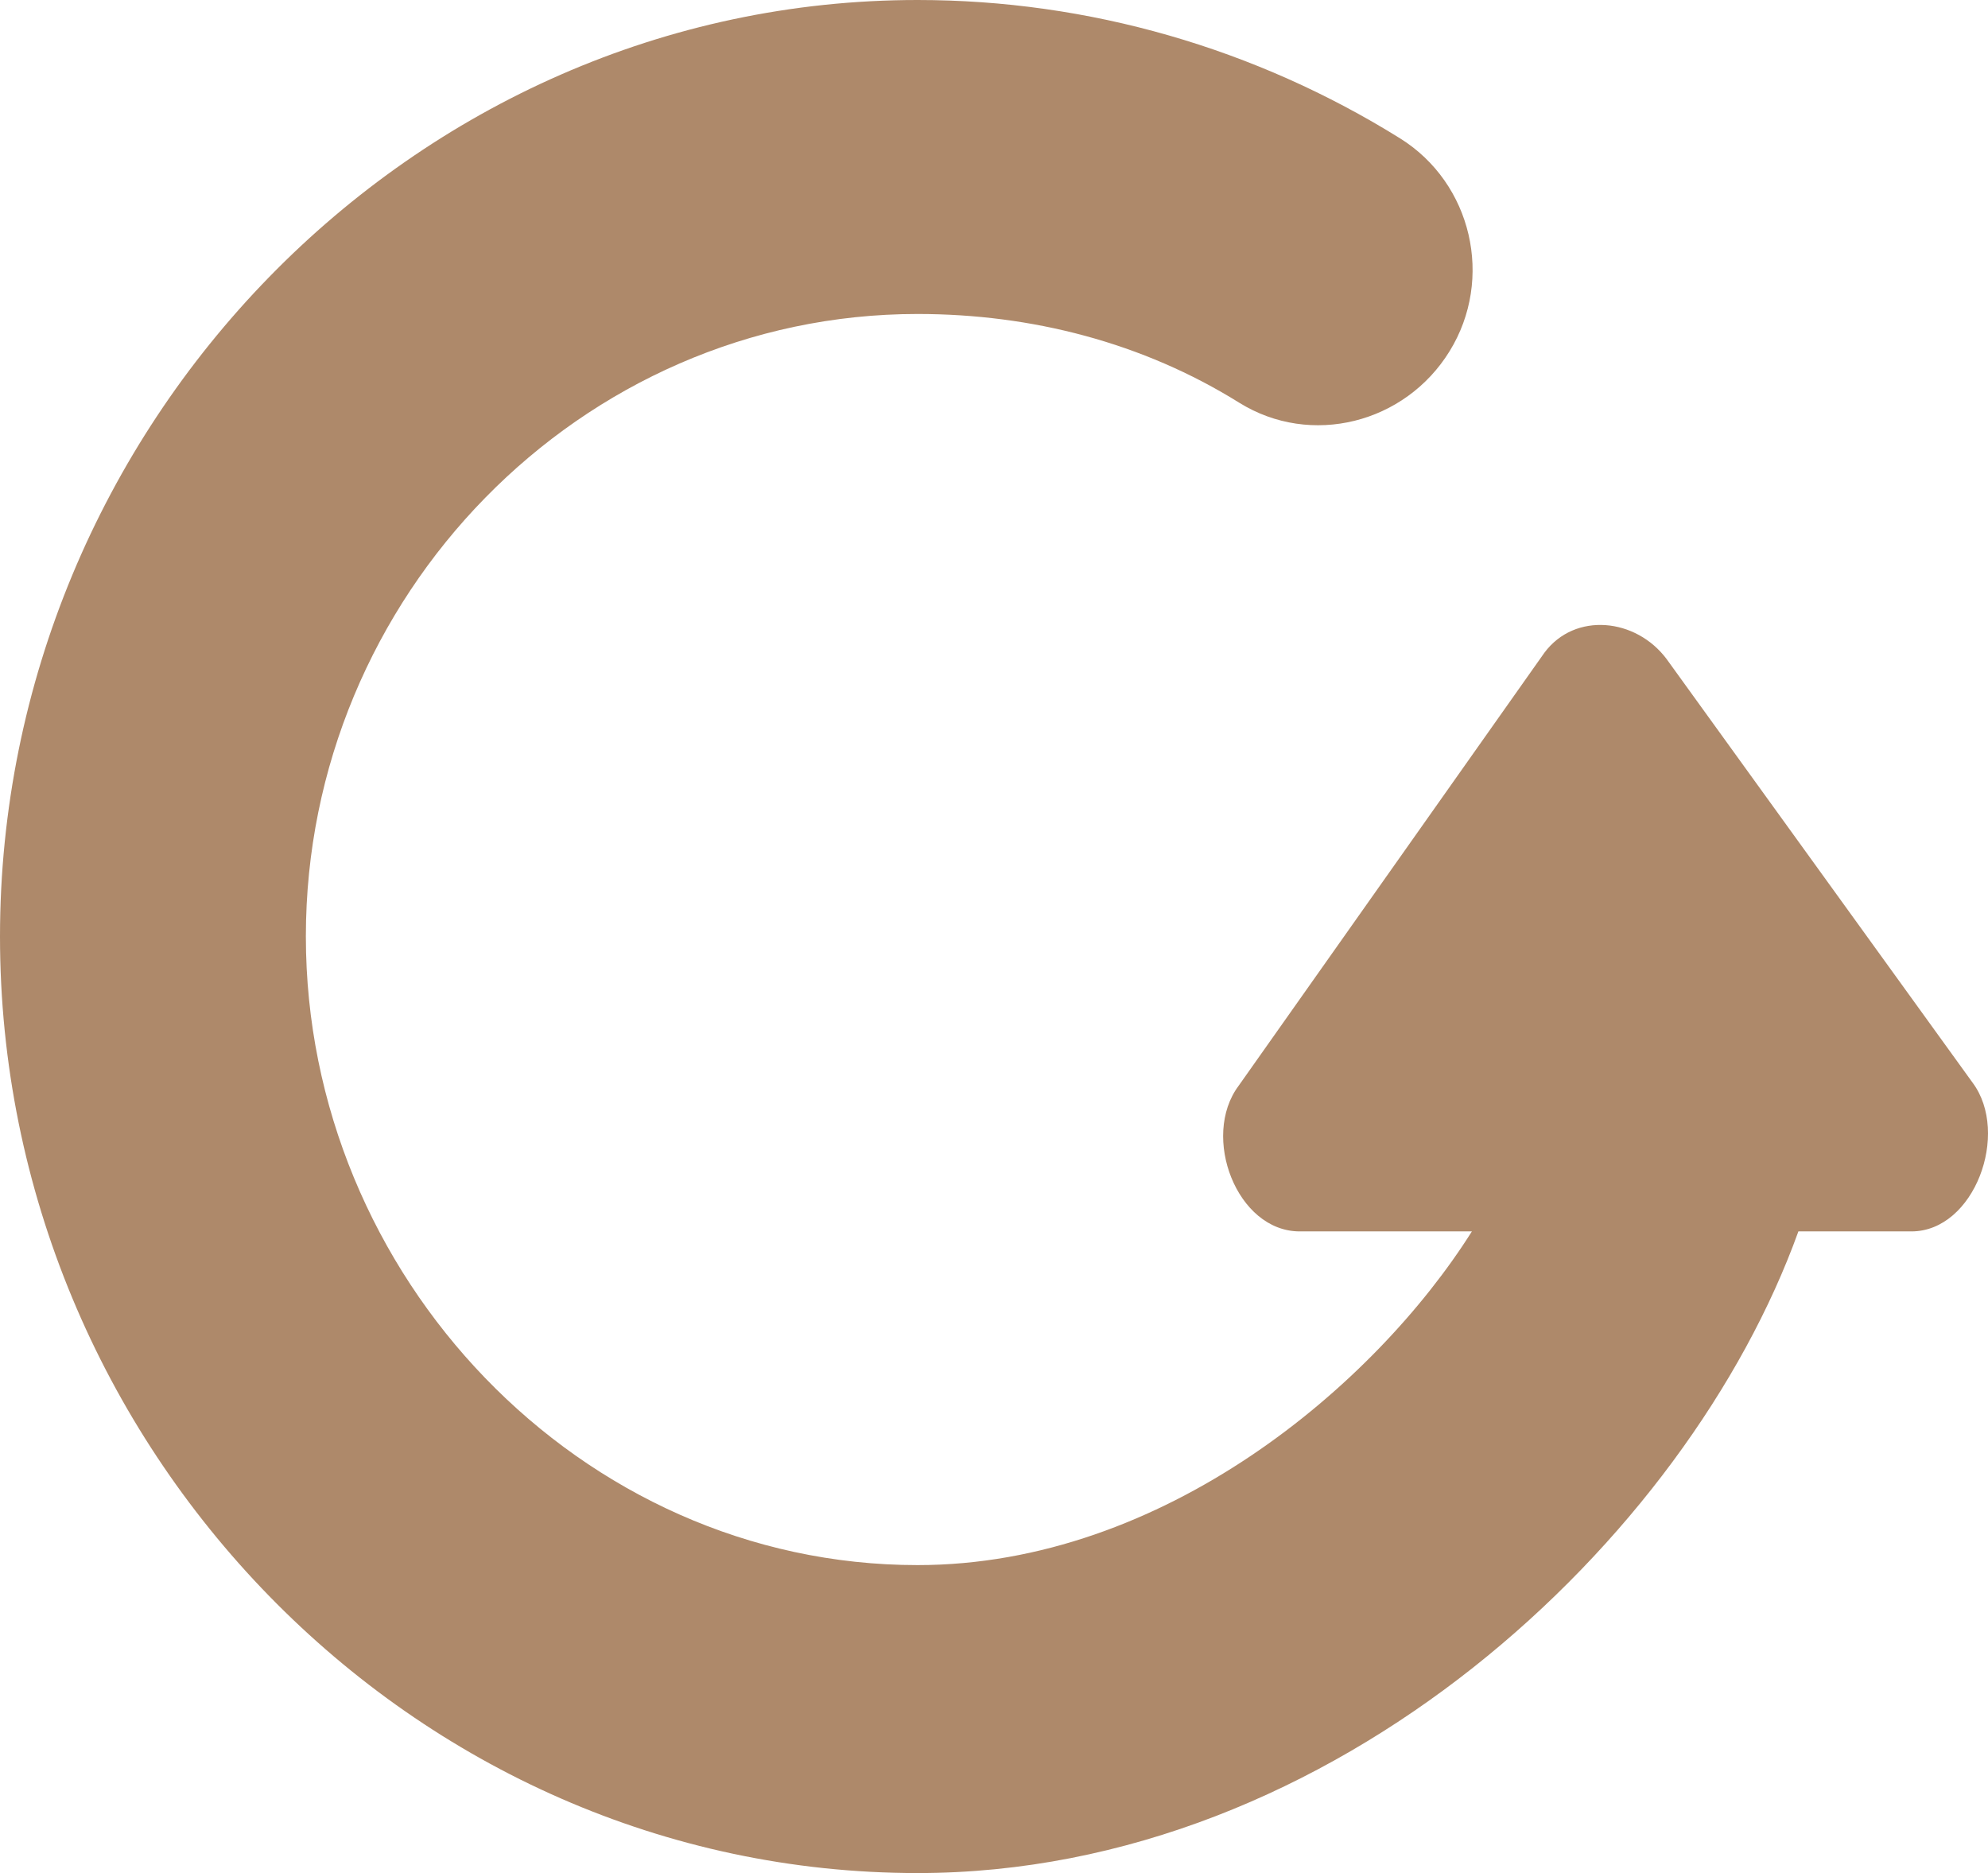 <svg width="69" height="65" viewBox="0 0 69 65" fill="none" xmlns="http://www.w3.org/2000/svg">
<path fill-rule="evenodd" clip-rule="evenodd" d="M31.847 65C46.337 65 58.571 53.42 62.419 42.733L66.342 42.733C68.529 42.733 69.776 39.329 68.465 37.571L57.849 22.876C56.788 21.449 54.665 21.225 53.603 22.652L42.988 37.683C41.677 39.441 42.924 42.733 45.111 42.733L51.087 42.733C47.717 48.077 40.387 54.313 31.847 54.313C20.138 54.313 10.616 44.277 10.616 32.495C10.616 20.707 20.138 10.896 31.847 10.896C35.806 10.896 39.665 11.89 43.009 13.974C45.498 15.523 48.768 14.695 50.312 12.189C51.862 9.677 51.087 6.359 48.598 4.804C43.572 1.673 37.781 5.01933e-06 31.847 4.50055e-06C14.283 2.96511e-06 -1.33499e-06 14.818 -2.88081e-06 32.5C-4.42662e-06 50.182 14.283 65 31.847 65Z" fill="#AE896A"/>
</svg>
